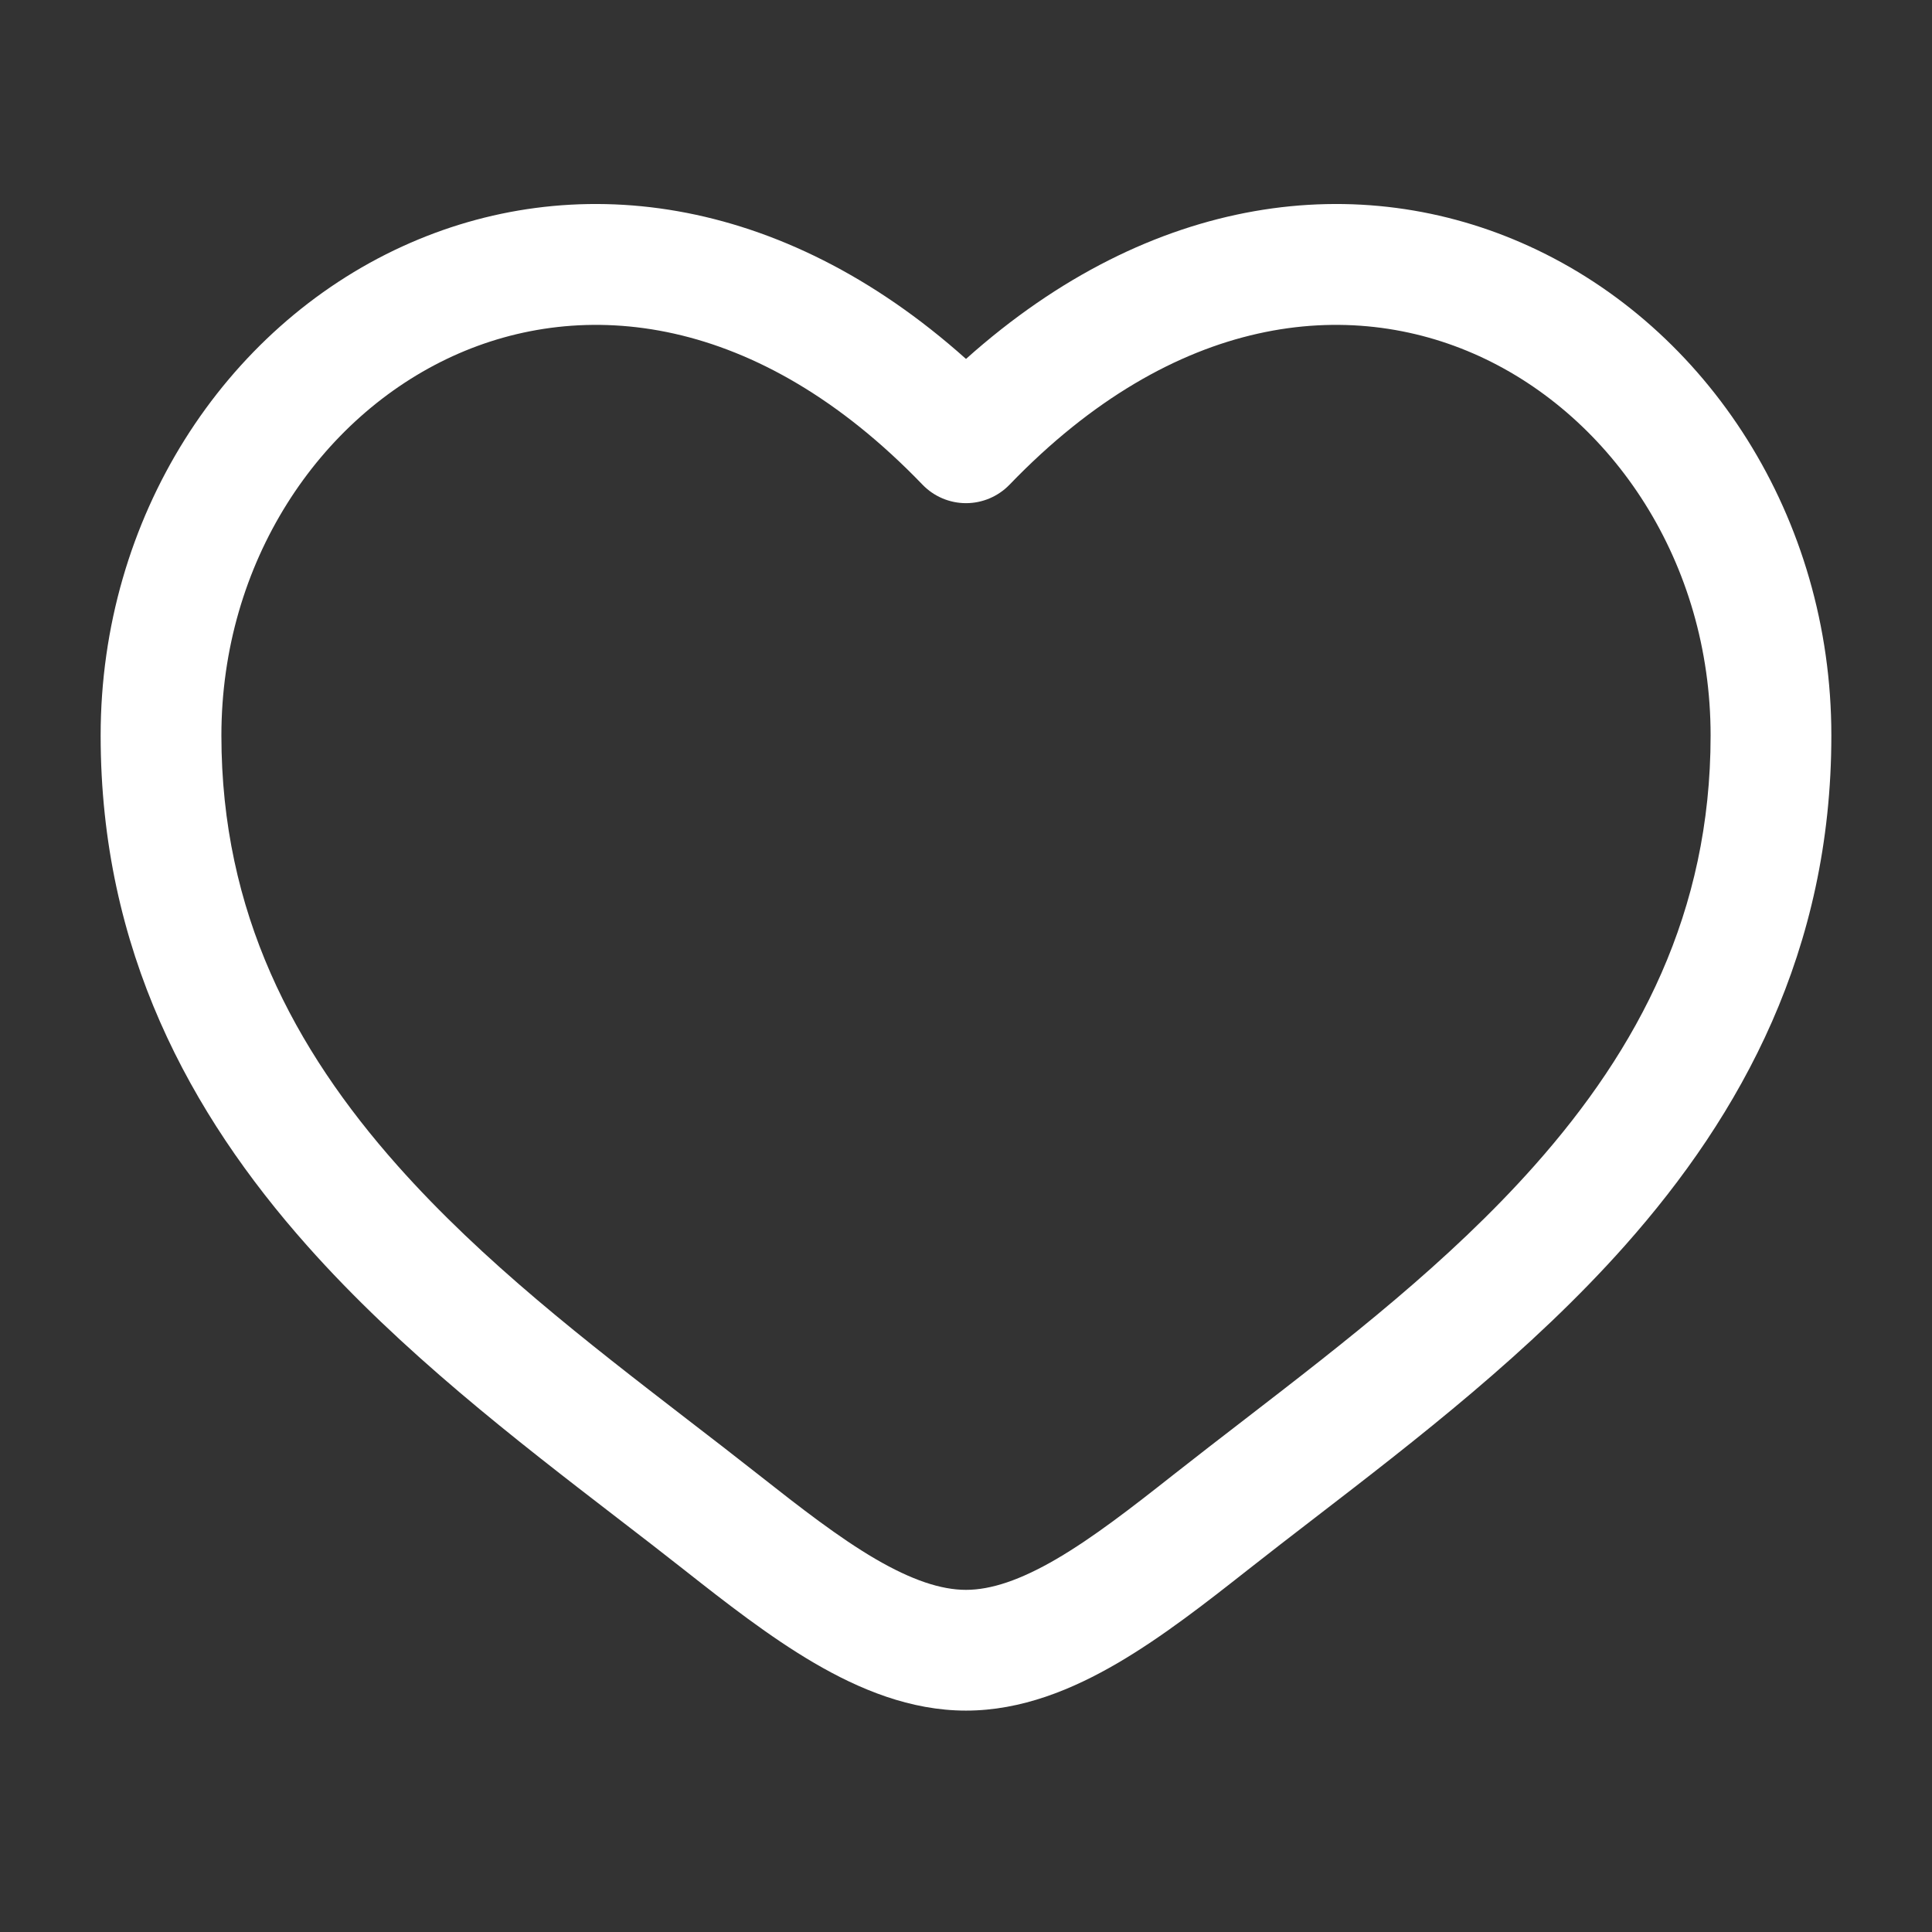 <svg width="32" height="32" viewBox="0 0 32 32" fill="none" xmlns="http://www.w3.org/2000/svg">
<rect x="0" y="0" width="32" height="32" fill="#333333" stroke="none"/>
<path fill-rule="evenodd" clip-rule="evenodd" d="M7.499 5.899C5.287 6.91 3.667 9.315 3.667 12.183C3.667 15.113 4.866 17.371 6.584 19.306C8.001 20.901 9.716 22.223 11.388 23.513C11.786 23.819 12.18 24.123 12.568 24.429C13.27 24.982 13.895 25.467 14.498 25.82C15.102 26.172 15.587 26.333 16 26.333C16.413 26.333 16.899 26.172 17.502 25.82C18.105 25.467 18.731 24.982 19.432 24.429C19.82 24.123 20.215 23.819 20.612 23.513C22.284 22.223 23.999 20.901 25.416 19.306C27.134 17.371 28.333 15.113 28.333 12.183C28.333 9.315 26.713 6.91 24.501 5.899C22.352 4.917 19.465 5.177 16.721 8.028C16.532 8.223 16.272 8.334 16 8.334C15.728 8.334 15.468 8.223 15.28 8.028C12.536 5.177 9.648 4.917 7.499 5.899ZM16 5.945C12.917 3.187 9.465 2.801 6.668 4.08C3.713 5.43 1.667 8.567 1.667 12.183C1.667 15.737 3.147 18.448 5.089 20.634C6.644 22.385 8.547 23.851 10.228 25.145C10.609 25.438 10.979 25.723 11.33 26C12.013 26.538 12.746 27.112 13.489 27.546C14.232 27.98 15.079 28.333 16 28.333C16.921 28.333 17.768 27.98 18.511 27.546C19.254 27.112 19.987 26.538 20.67 26C21.022 25.723 21.391 25.438 21.772 25.145C23.453 23.851 25.356 22.385 26.911 20.634C28.853 18.448 30.333 15.737 30.333 12.183C30.333 8.567 28.287 5.43 25.332 4.08C22.535 2.801 19.083 3.187 16 5.945Z" fill="white"/>
</svg>
